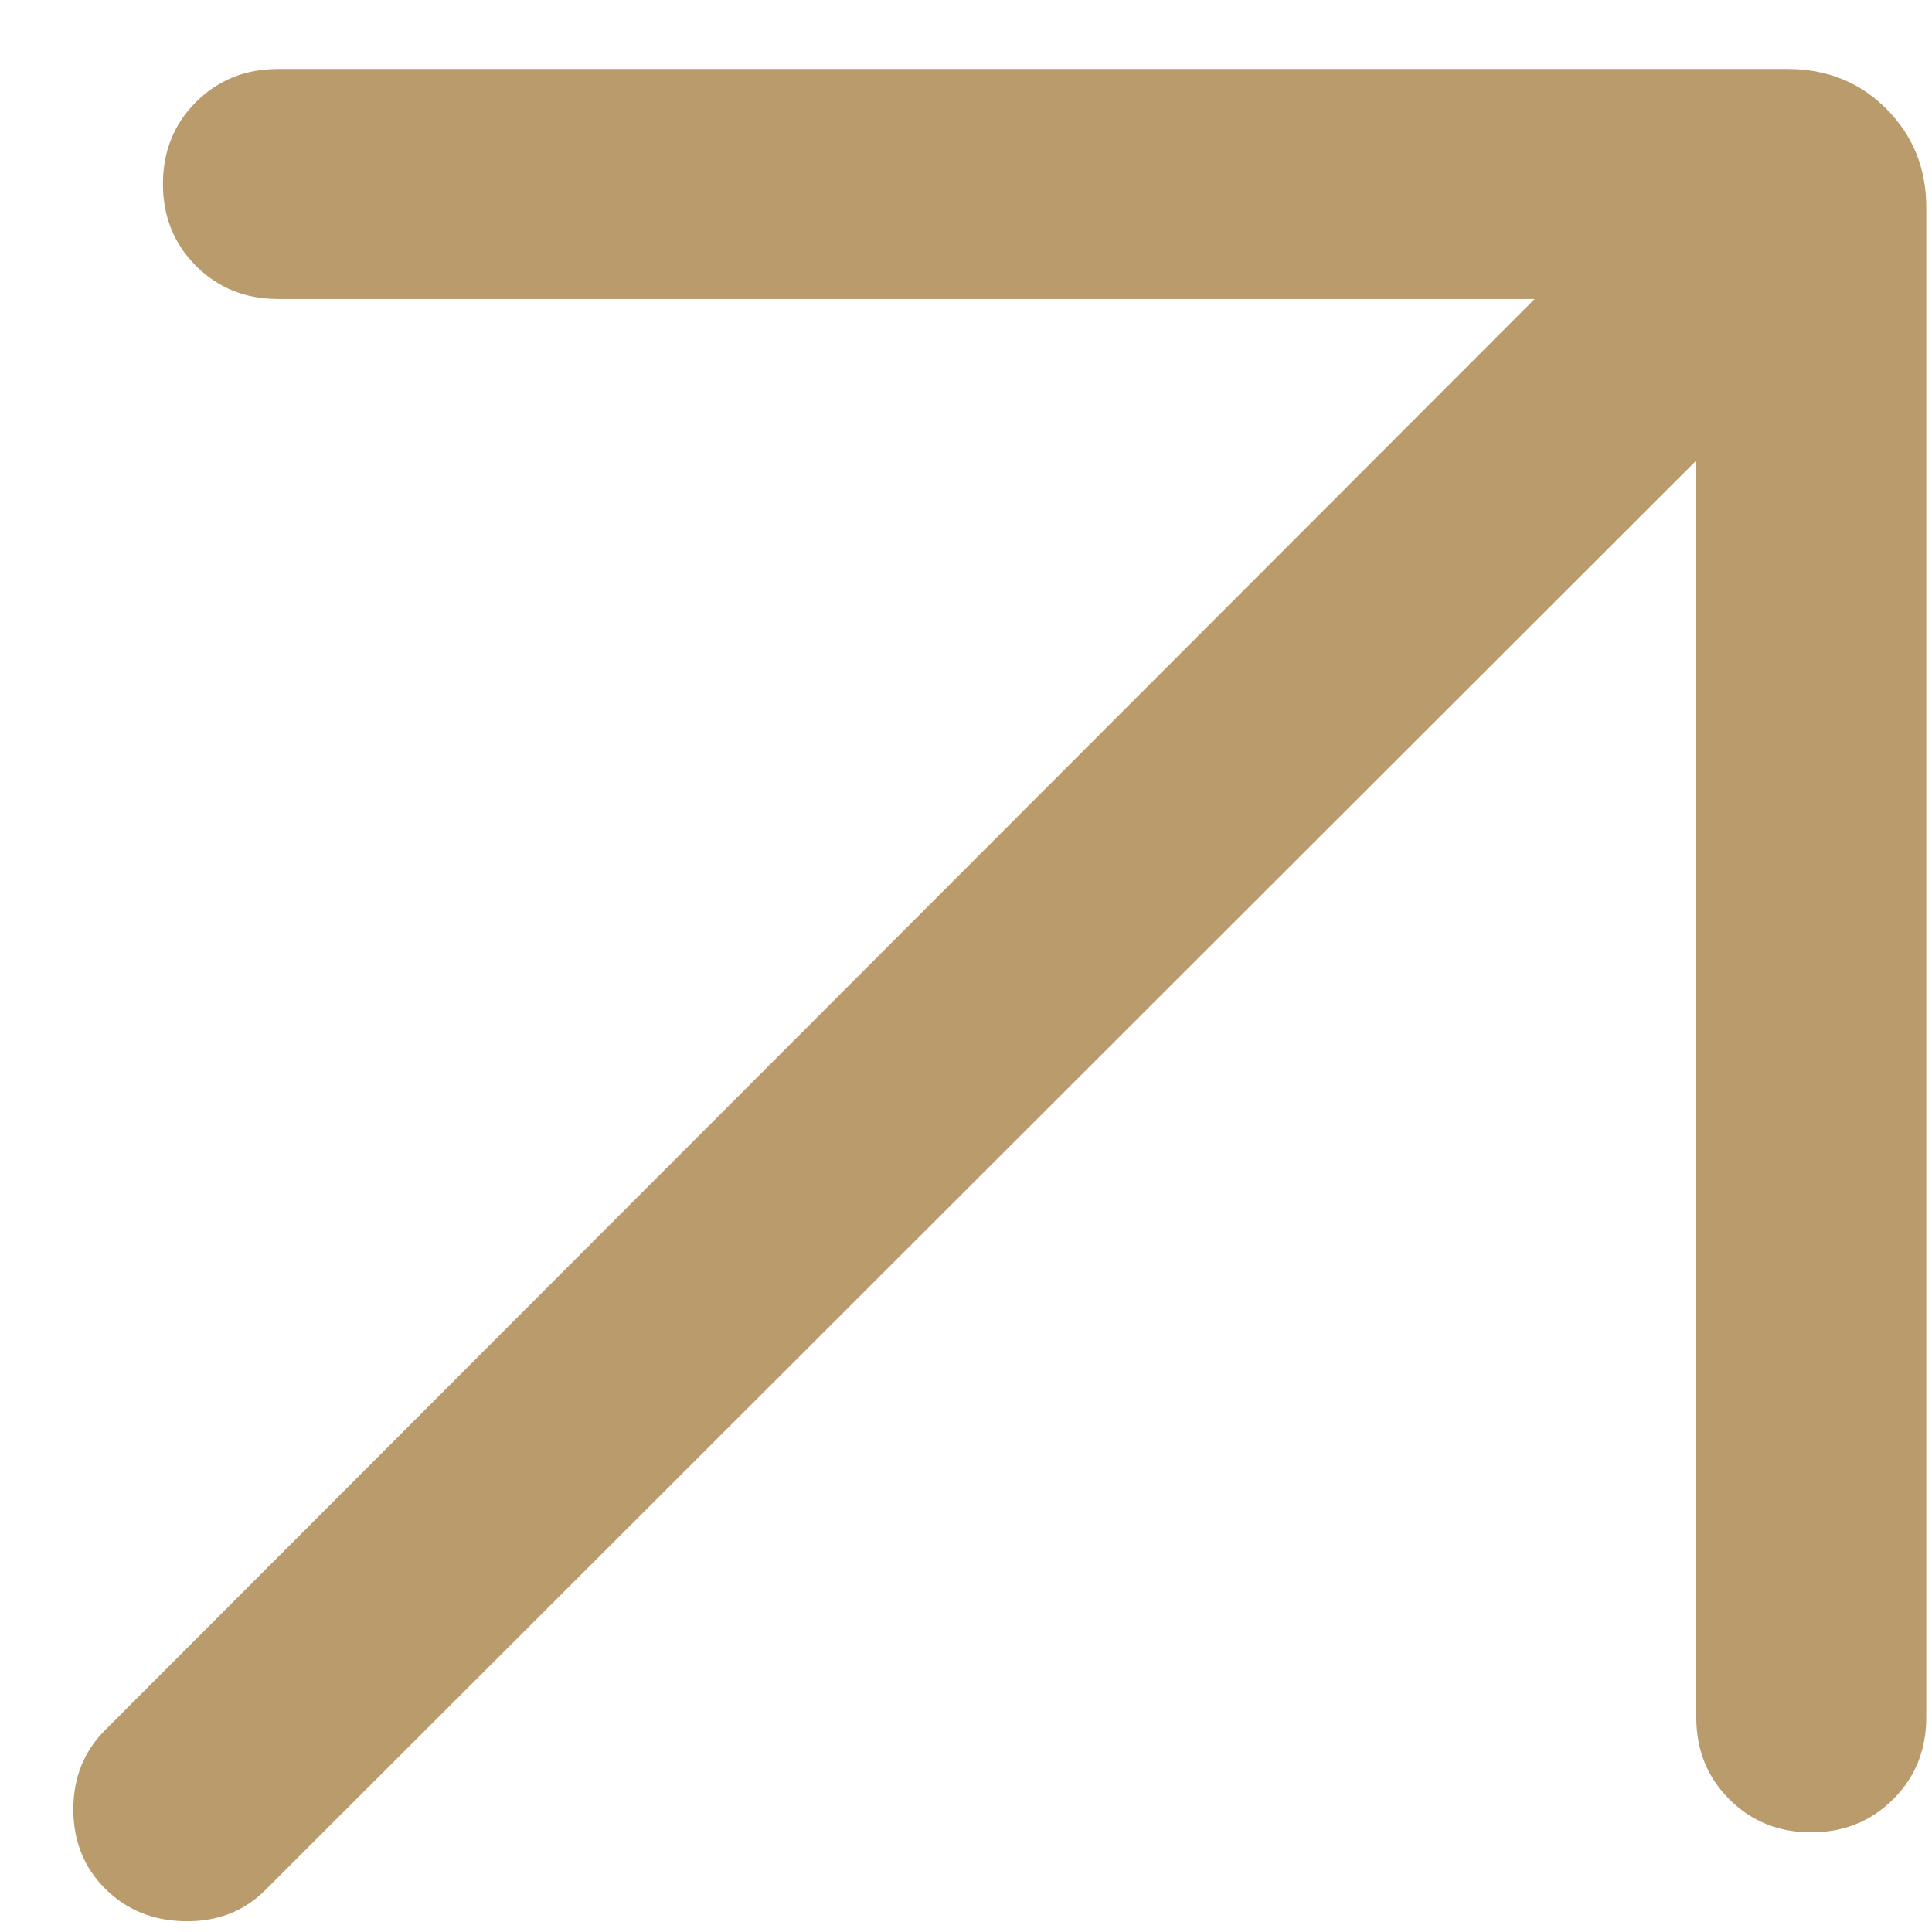 <svg width="21" height="21" viewBox="0 0 21 21" fill="none" xmlns="http://www.w3.org/2000/svg">
<path d="M18.438 5.006L2.883 20.545C2.652 20.776 2.362 20.888 2.013 20.883C1.664 20.878 1.374 20.76 1.143 20.529C0.912 20.298 0.797 20.011 0.797 19.667C0.797 19.323 0.912 19.035 1.143 18.805L16.681 3.25H3.021C2.667 3.25 2.37 3.13 2.13 2.89C1.891 2.651 1.771 2.354 1.771 2C1.771 1.645 1.891 1.348 2.13 1.109C2.37 0.87 2.667 0.75 3.021 0.75H19.431C19.858 0.75 20.216 0.894 20.504 1.183C20.793 1.472 20.938 1.83 20.938 2.256V18.667C20.938 19.021 20.818 19.318 20.578 19.557C20.338 19.797 20.041 19.917 19.687 19.917C19.333 19.917 19.036 19.797 18.797 19.557C18.557 19.318 18.438 19.021 18.438 18.667V5.006Z" fill="#BA9B6C"/>
</svg>
